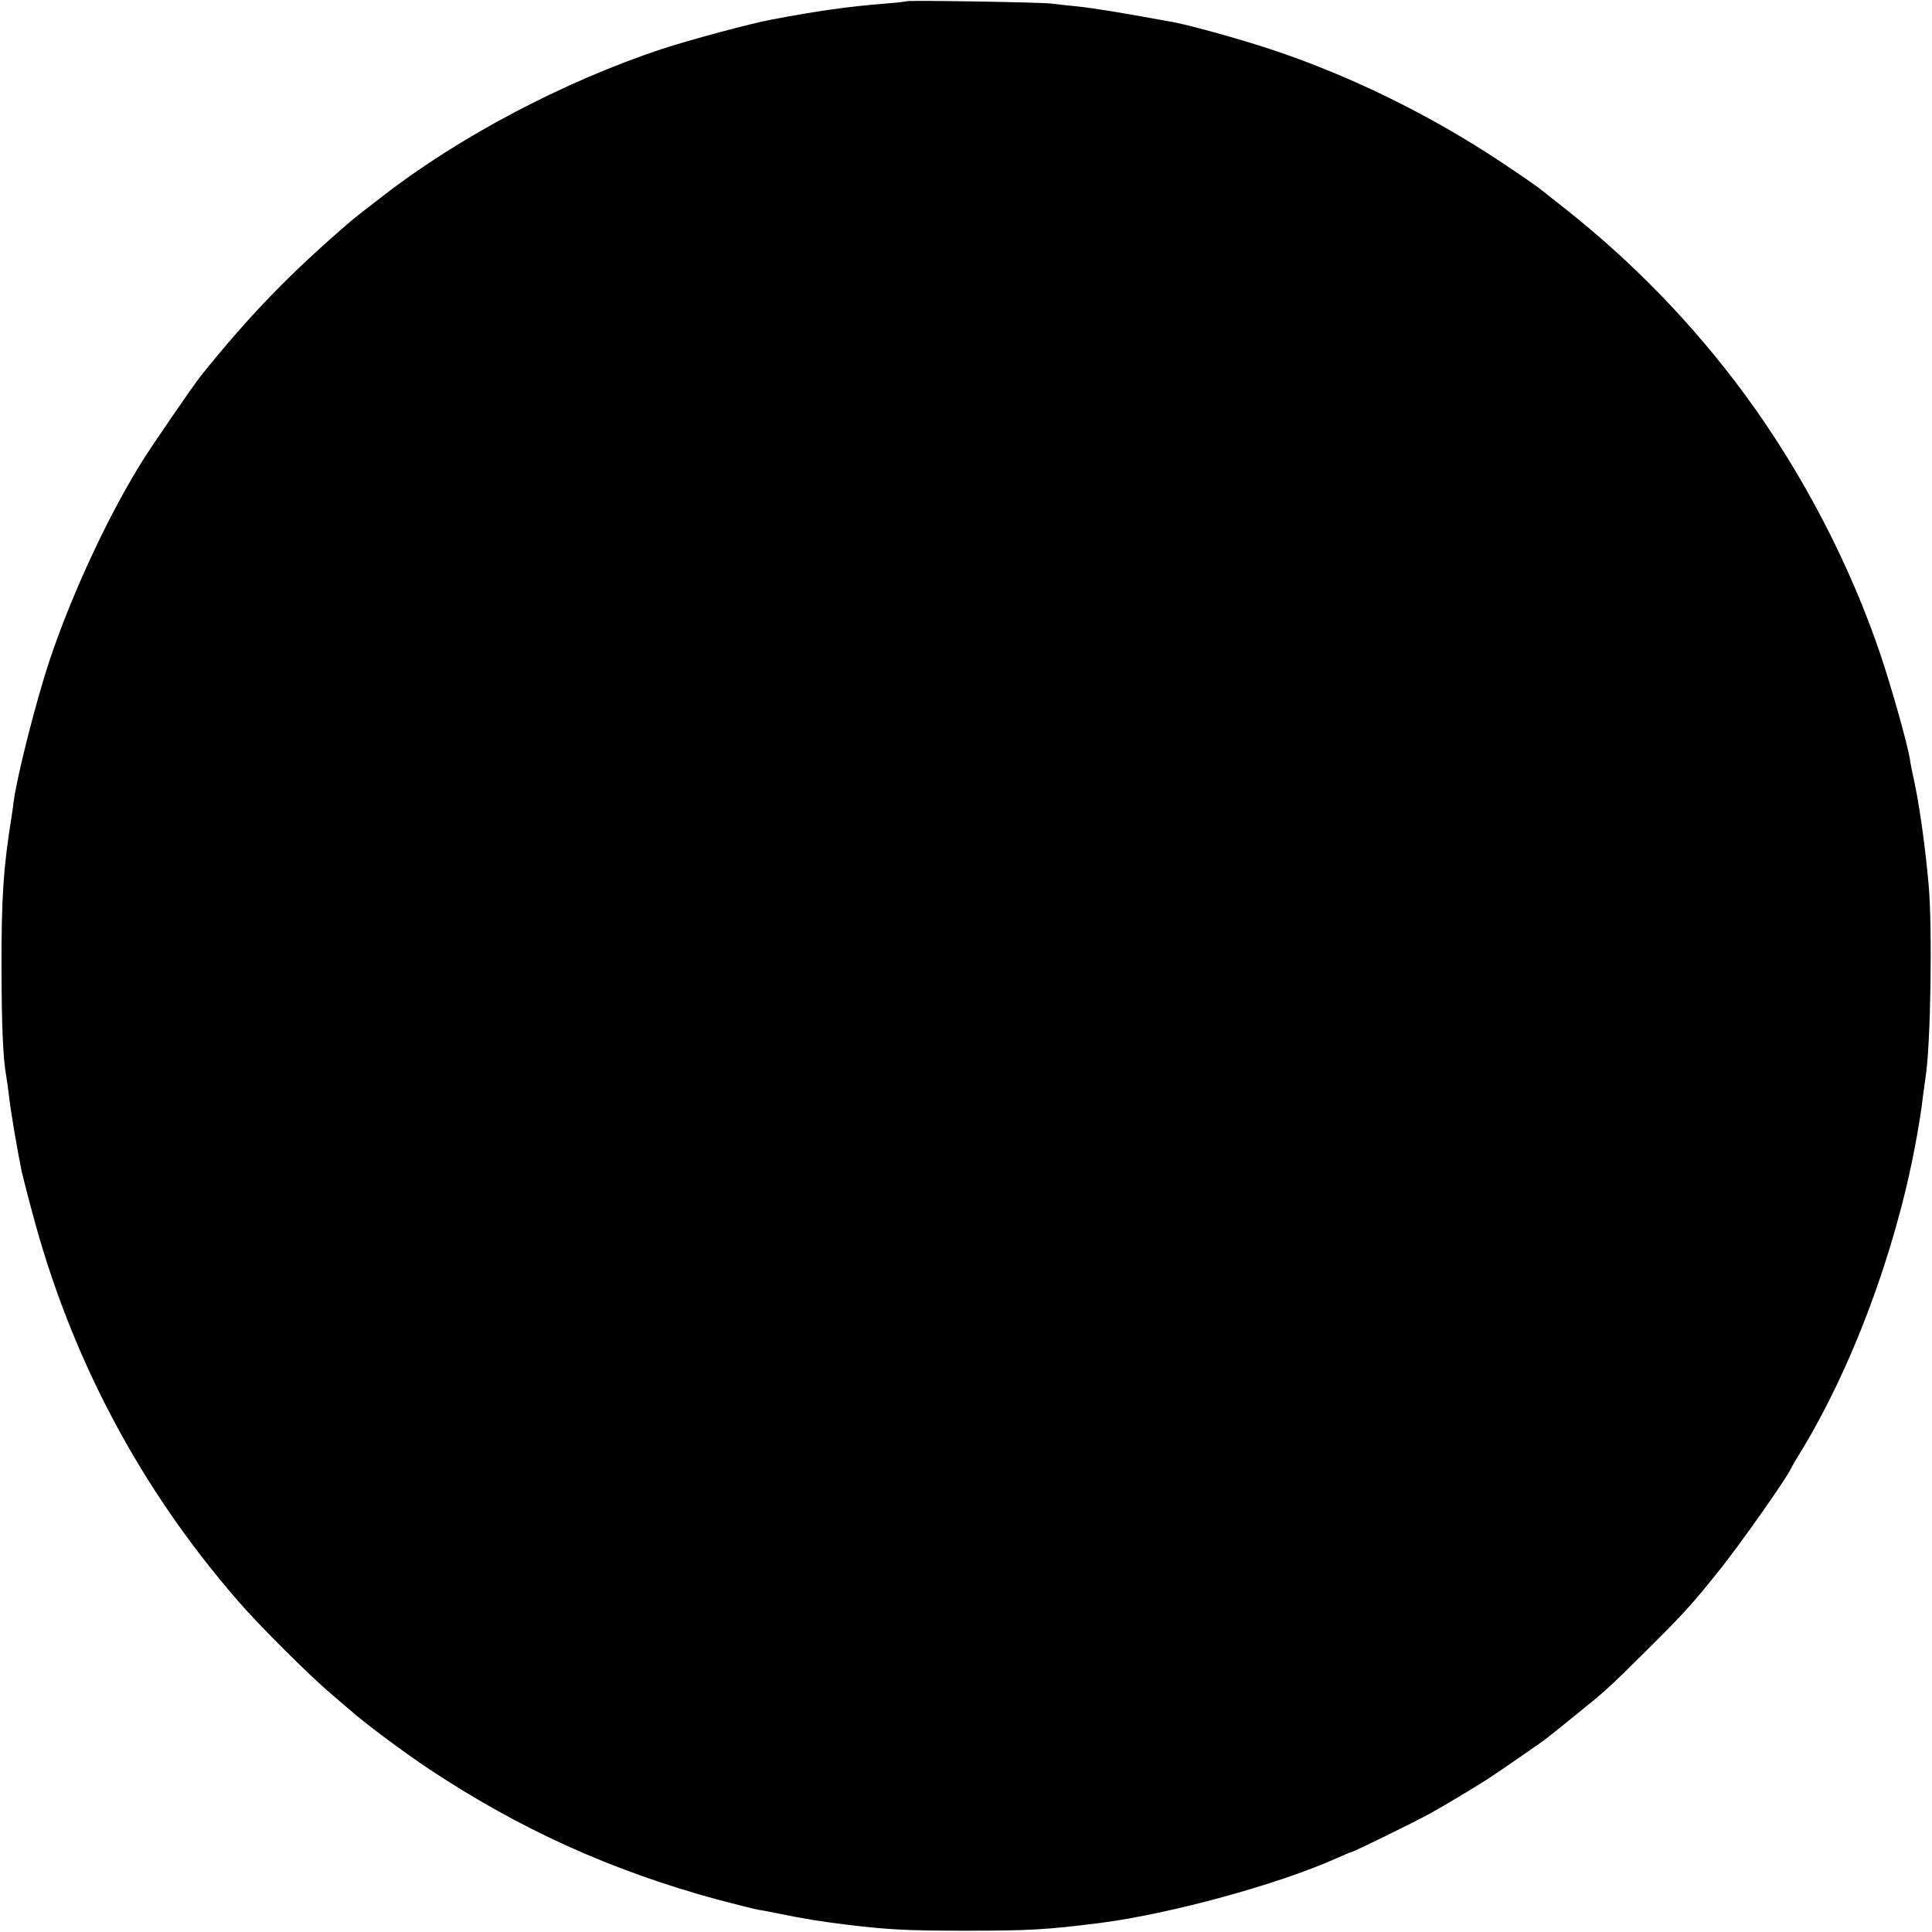 <?xml version="1.0" standalone="no"?>
<!DOCTYPE svg PUBLIC "-//W3C//DTD SVG 20010904//EN"
 "http://www.w3.org/TR/2001/REC-SVG-20010904/DTD/svg10.dtd">
<svg version="1.0" xmlns="http://www.w3.org/2000/svg"
 width="750pt" height="750pt" viewBox="0 0 750 750"
 preserveAspectRatio="xMidYMid meet">
<g transform="translate(0,750) scale(0.1,-0.1)"
fill="#000000" stroke="none">
<path d="M3518 7495 c-2 -1 -39 -6 -83 -9 -146 -12 -254 -27 -440 -62 -80 -15
-319 -79 -428 -115 -379 -126 -785 -340 -1082 -571 -27 -21 -63 -49 -79 -61
-15 -12 -33 -26 -40 -32 -236 -202 -397 -368 -587 -605 -30 -38 -198 -282
-236 -345 -129 -210 -267 -508 -351 -760 -51 -153 -123 -436 -138 -540 -2 -16
-6 -46 -9 -65 -32 -197 -40 -319 -39 -595 0 -210 6 -348 18 -411 2 -11 7 -46
11 -79 5 -50 32 -208 49 -292 3 -12 20 -82 40 -155 149 -565 418 -1074 801
-1514 78 -91 284 -296 360 -359 32 -28 66 -57 76 -65 47 -43 202 -159 304
-227 351 -233 708 -395 1120 -507 72 -19 144 -37 160 -40 17 -2 55 -10 85 -16
94 -19 149 -28 252 -41 165 -20 237 -24 468 -24 245 0 314 4 520 30 272 35
690 149 918 251 29 13 55 24 57 24 8 0 247 117 310 152 50 28 130 75 219 131
30 19 216 147 234 162 10 8 58 46 107 86 119 96 128 104 274 249 151 150 180
182 294 325 79 100 254 348 270 385 4 8 17 31 29 50 205 332 375 786 454 1210
12 63 24 139 29 185 4 28 8 60 10 73 20 122 27 580 12 747 -14 160 -39 332
-63 435 -3 14 -8 39 -10 55 -12 67 -69 268 -111 395 -118 353 -305 713 -527
1015 -202 275 -440 521 -713 735 -43 34 -85 67 -94 74 -9 7 -74 52 -145 99
-271 180 -577 330 -874 430 -124 42 -322 97 -395 111 -197 36 -312 55 -372 61
-40 4 -85 9 -100 11 -31 5 -560 14 -565 9z"/>
</g>
</svg>
